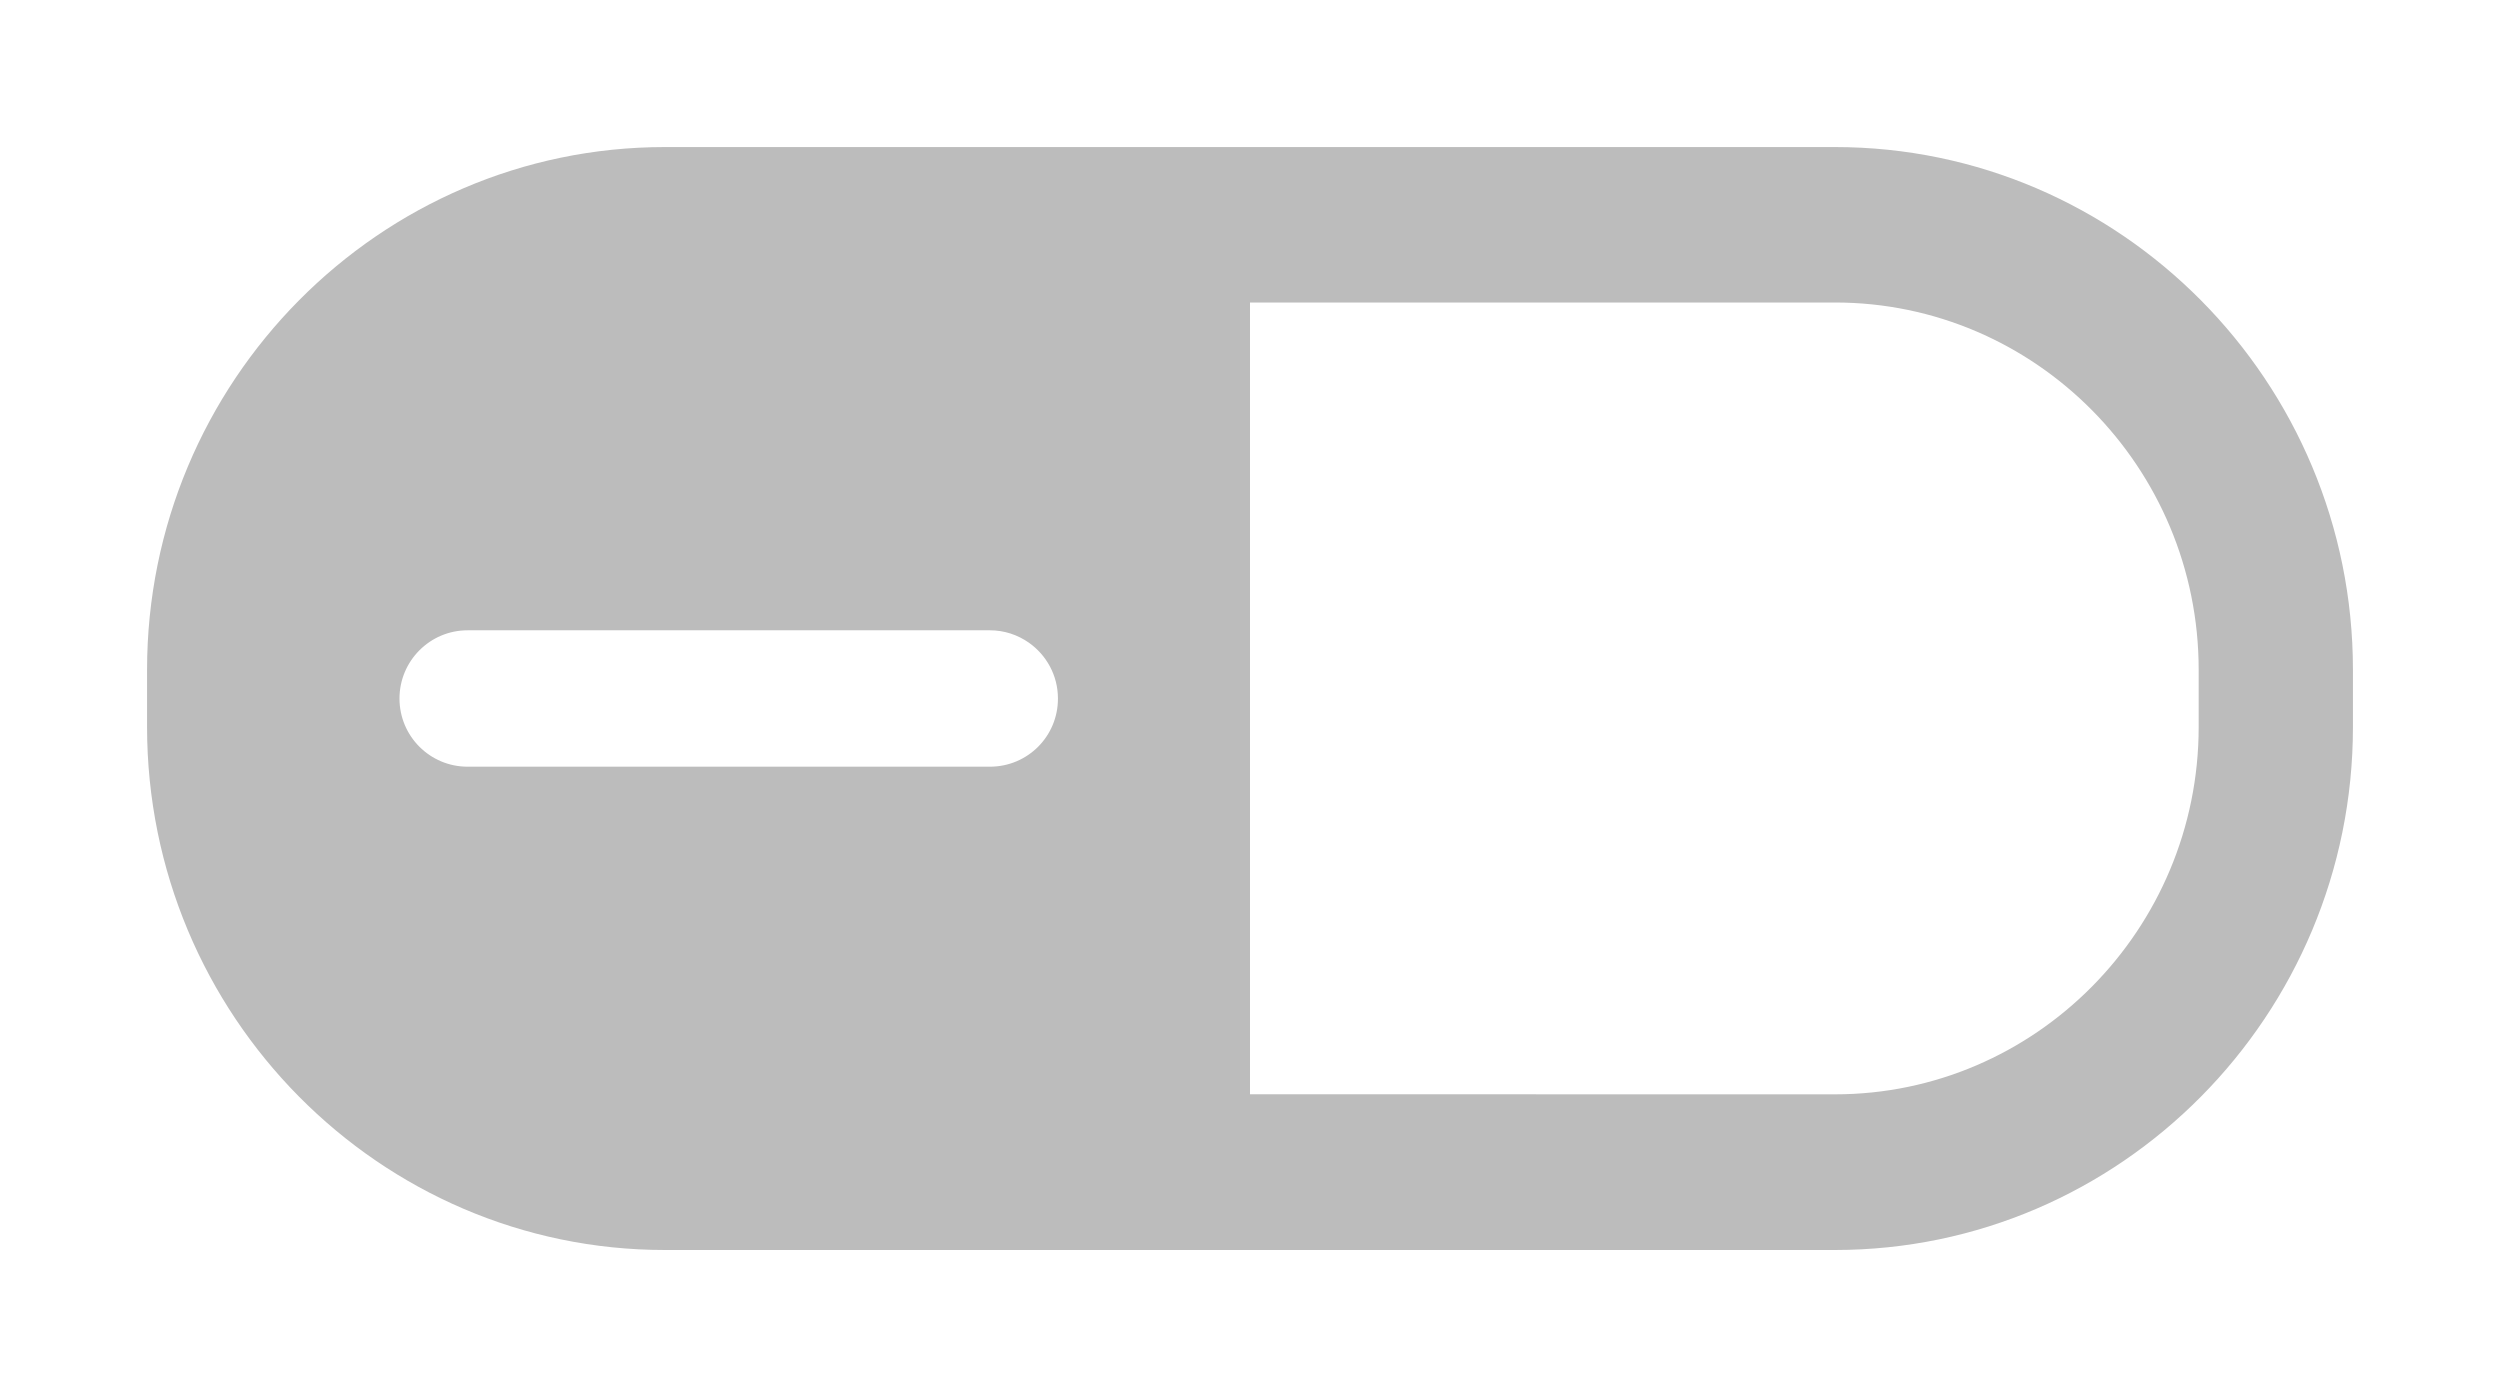 <?xml version="1.0" encoding="utf-8"?>
<!-- Generator: Adobe Illustrator 15.1.0, SVG Export Plug-In . SVG Version: 6.00 Build 0)  -->
<!DOCTYPE svg PUBLIC "-//W3C//DTD SVG 1.1//EN" "http://www.w3.org/Graphics/SVG/1.1/DTD/svg11.dtd">
<svg version="1.1" id="Layer_1" xmlns="http://www.w3.org/2000/svg" xmlns:xlink="http://www.w3.org/1999/xlink" x="0px" y="0px"
	 width="34px" height="19px" viewBox="0 0 34 19" enable-background="new 0 0 34 19" xml:space="preserve">
<path fill="#BCBCBC" d="M24.955,2H9.043C5.162,2,2,5.19,2,9.11v0.775C2,13.808,5.162,17,9.043,17h15.912
	C28.838,17,32,13.808,32,9.886V9.11C32,5.19,28.838,2,24.955,2z M13.463,10.427H6.359c-0.511,0-0.926-0.414-0.926-0.927
	c0-0.512,0.415-0.928,0.926-0.928h7.104c0.197,0,0.379,0.063,0.529,0.168c0.239,0.168,0.396,0.445,0.396,0.76
	C14.389,10.013,13.976,10.427,13.463,10.427z M29.902,9.886c0,2.755-2.221,4.997-4.947,4.997L17,14.882V4.114h7.955
	c2.727,0,4.947,2.241,4.947,4.996V9.886z"/>
</svg>
